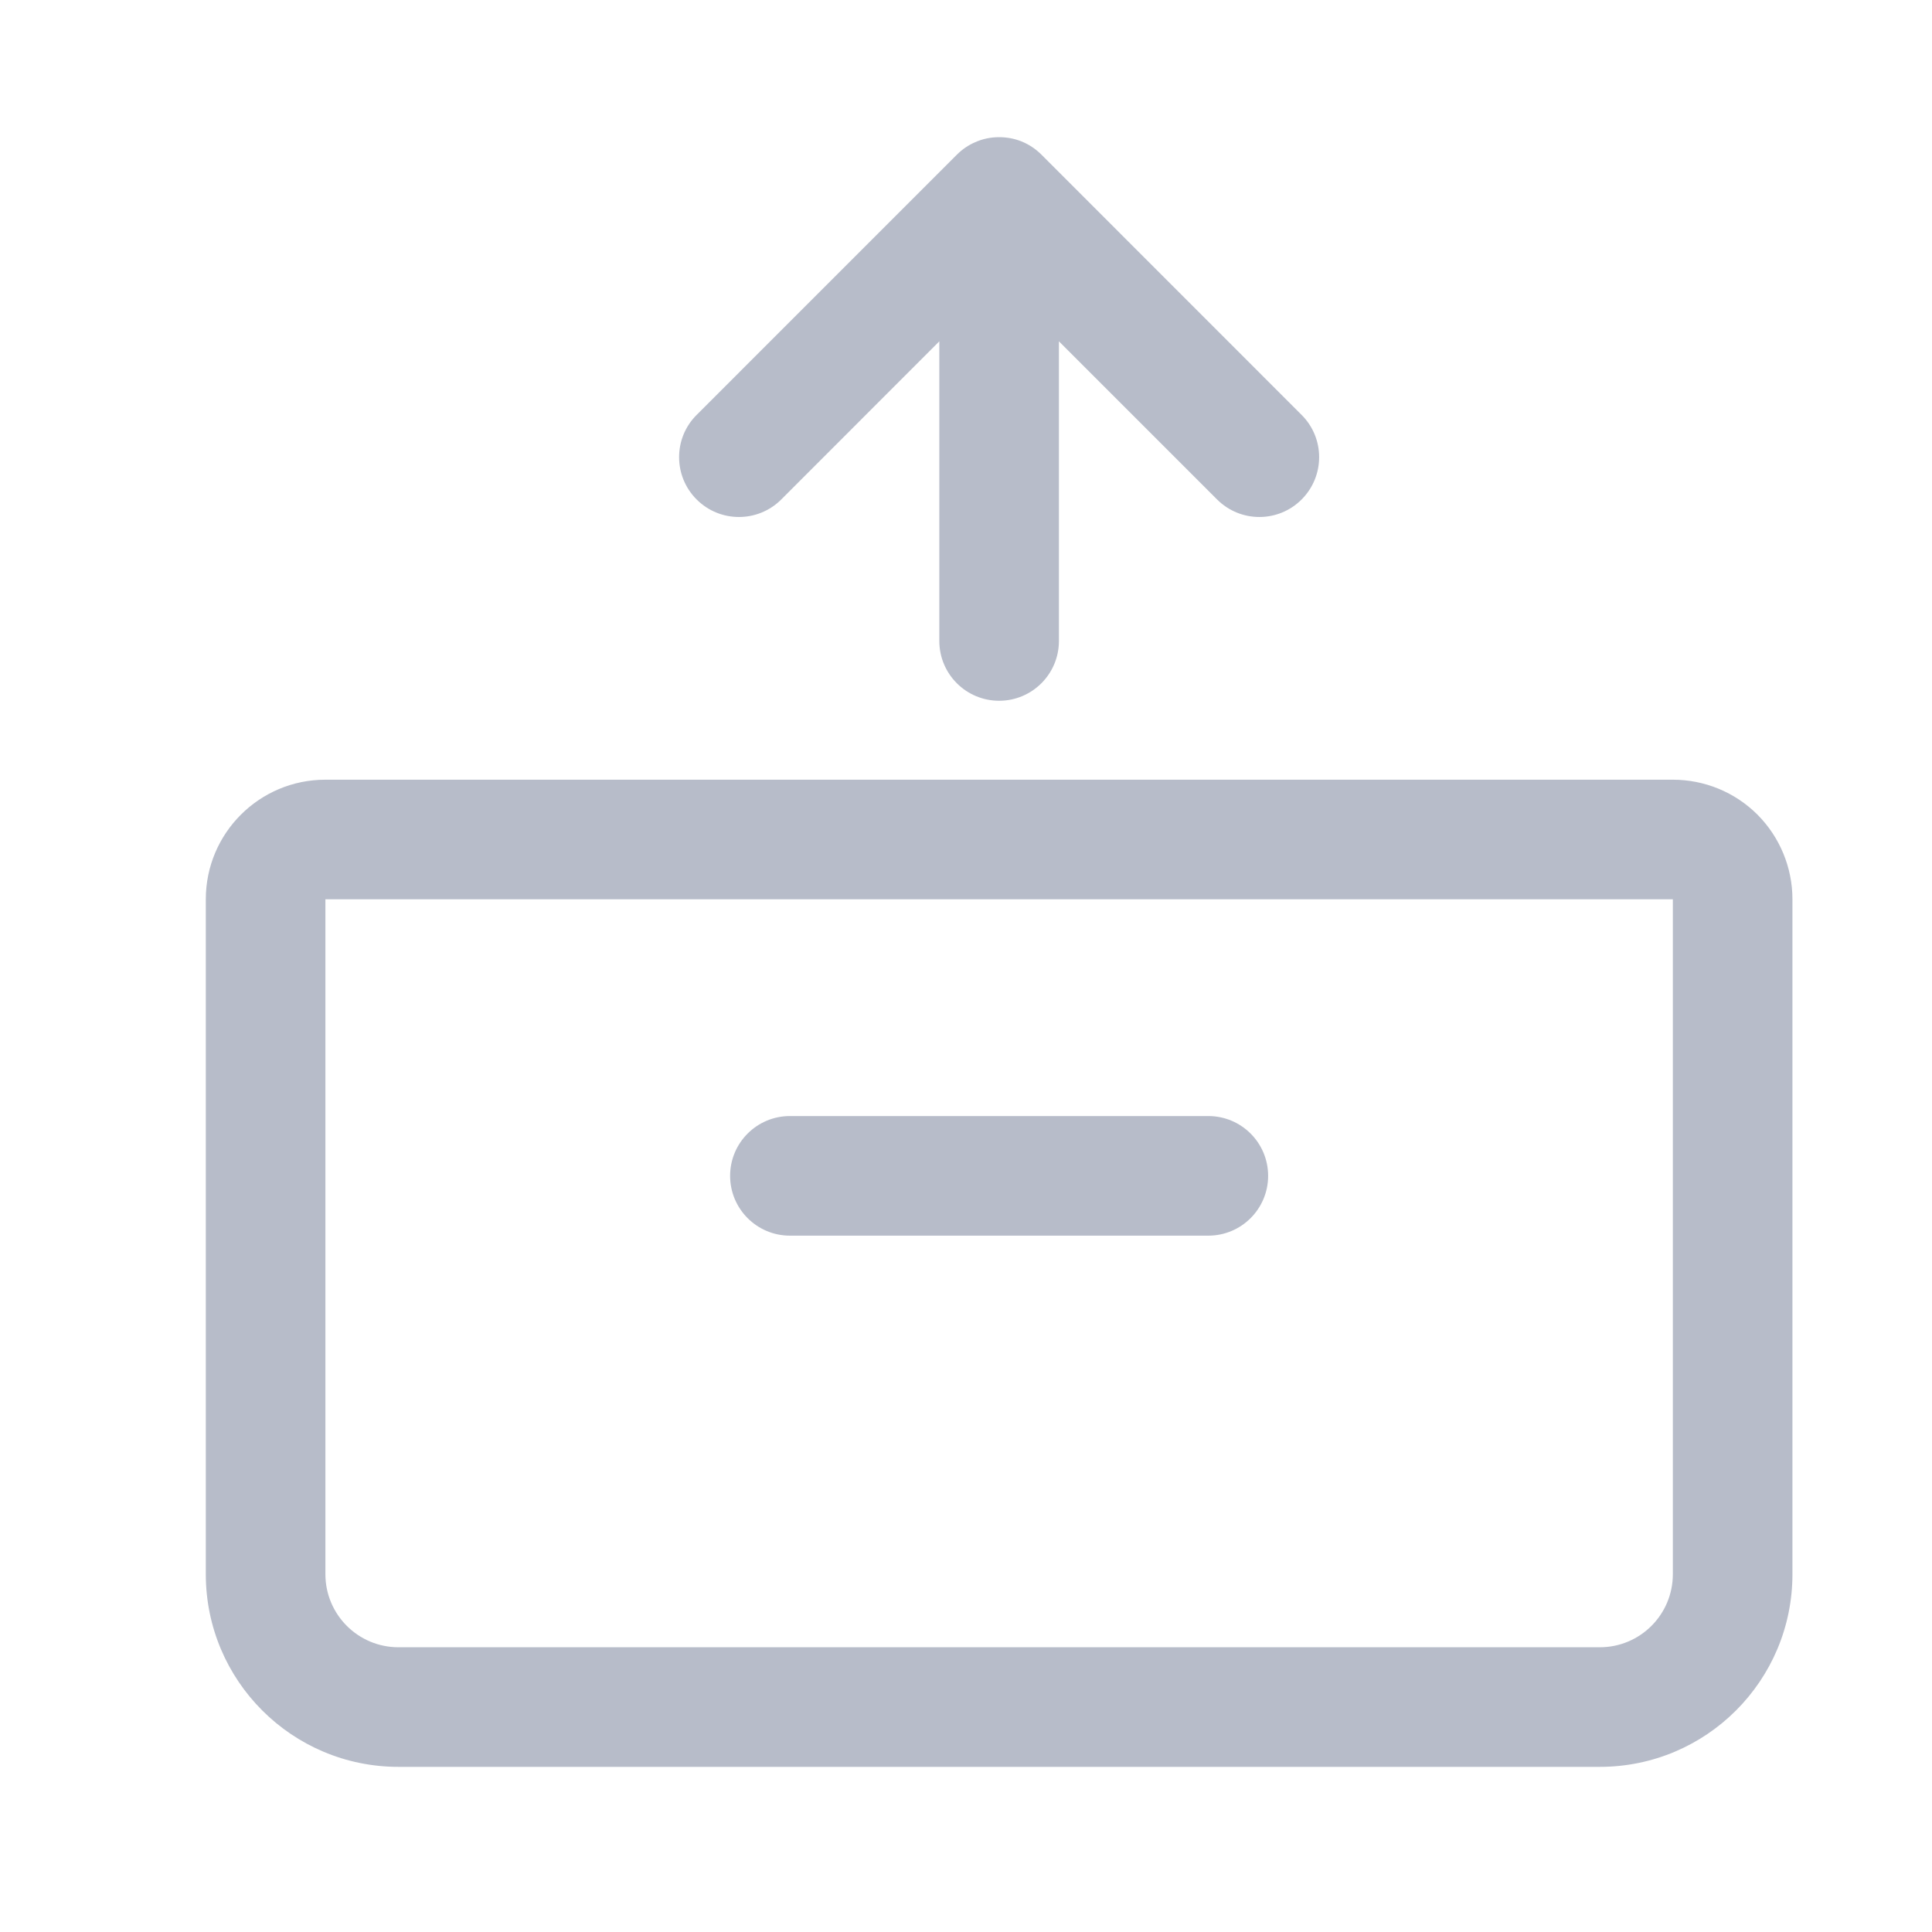 <svg width="21" height="21" viewBox="0 0 21 21" fill="none" xmlns="http://www.w3.org/2000/svg">
<path fill-rule="evenodd" clip-rule="evenodd" d="M10.396 1.686L7.572 4.51C7.318 4.763 7.318 5.175 7.572 5.429C7.826 5.683 8.238 5.683 8.492 5.429L10.21 3.71L10.21 6.967C10.21 7.326 10.501 7.617 10.86 7.617C11.219 7.617 11.51 7.326 11.51 6.967L11.51 3.71L13.229 5.429C13.483 5.683 13.895 5.683 14.148 5.429C14.402 5.175 14.402 4.763 14.148 4.51L11.326 1.687C11.324 1.685 11.322 1.683 11.32 1.681C11.256 1.617 11.182 1.569 11.103 1.537C11.028 1.507 10.946 1.491 10.86 1.491C10.767 1.491 10.679 1.51 10.599 1.546C10.527 1.577 10.46 1.622 10.401 1.681C10.399 1.683 10.398 1.684 10.396 1.686ZM2.237 9.775C2.237 9.057 2.819 8.475 3.537 8.475H6.163L7.298 8.475L14.238 8.475L15.373 8.475L18.183 8.475C18.528 8.475 18.859 8.611 19.103 8.855C19.346 9.099 19.483 9.43 19.483 9.775V17.111C19.483 18.268 18.546 19.205 17.389 19.205H4.331C3.175 19.205 2.237 18.268 2.237 17.111V9.775ZM18.183 11.075L18.183 17.111C18.183 17.55 17.828 17.905 17.389 17.905H4.331C3.893 17.905 3.537 17.55 3.537 17.111V11.075V9.775H4.837H6.163H7.298H14.238L15.373 9.775L16.883 9.775H18.183L18.183 11.075ZM7.936 12.781C7.936 12.422 8.227 12.131 8.586 12.131H13.134C13.493 12.131 13.784 12.422 13.784 12.781C13.784 13.14 13.493 13.431 13.134 13.431H8.586C8.227 13.431 7.936 13.14 7.936 12.781Z" fill="#B7BCC9"/>
</svg>
